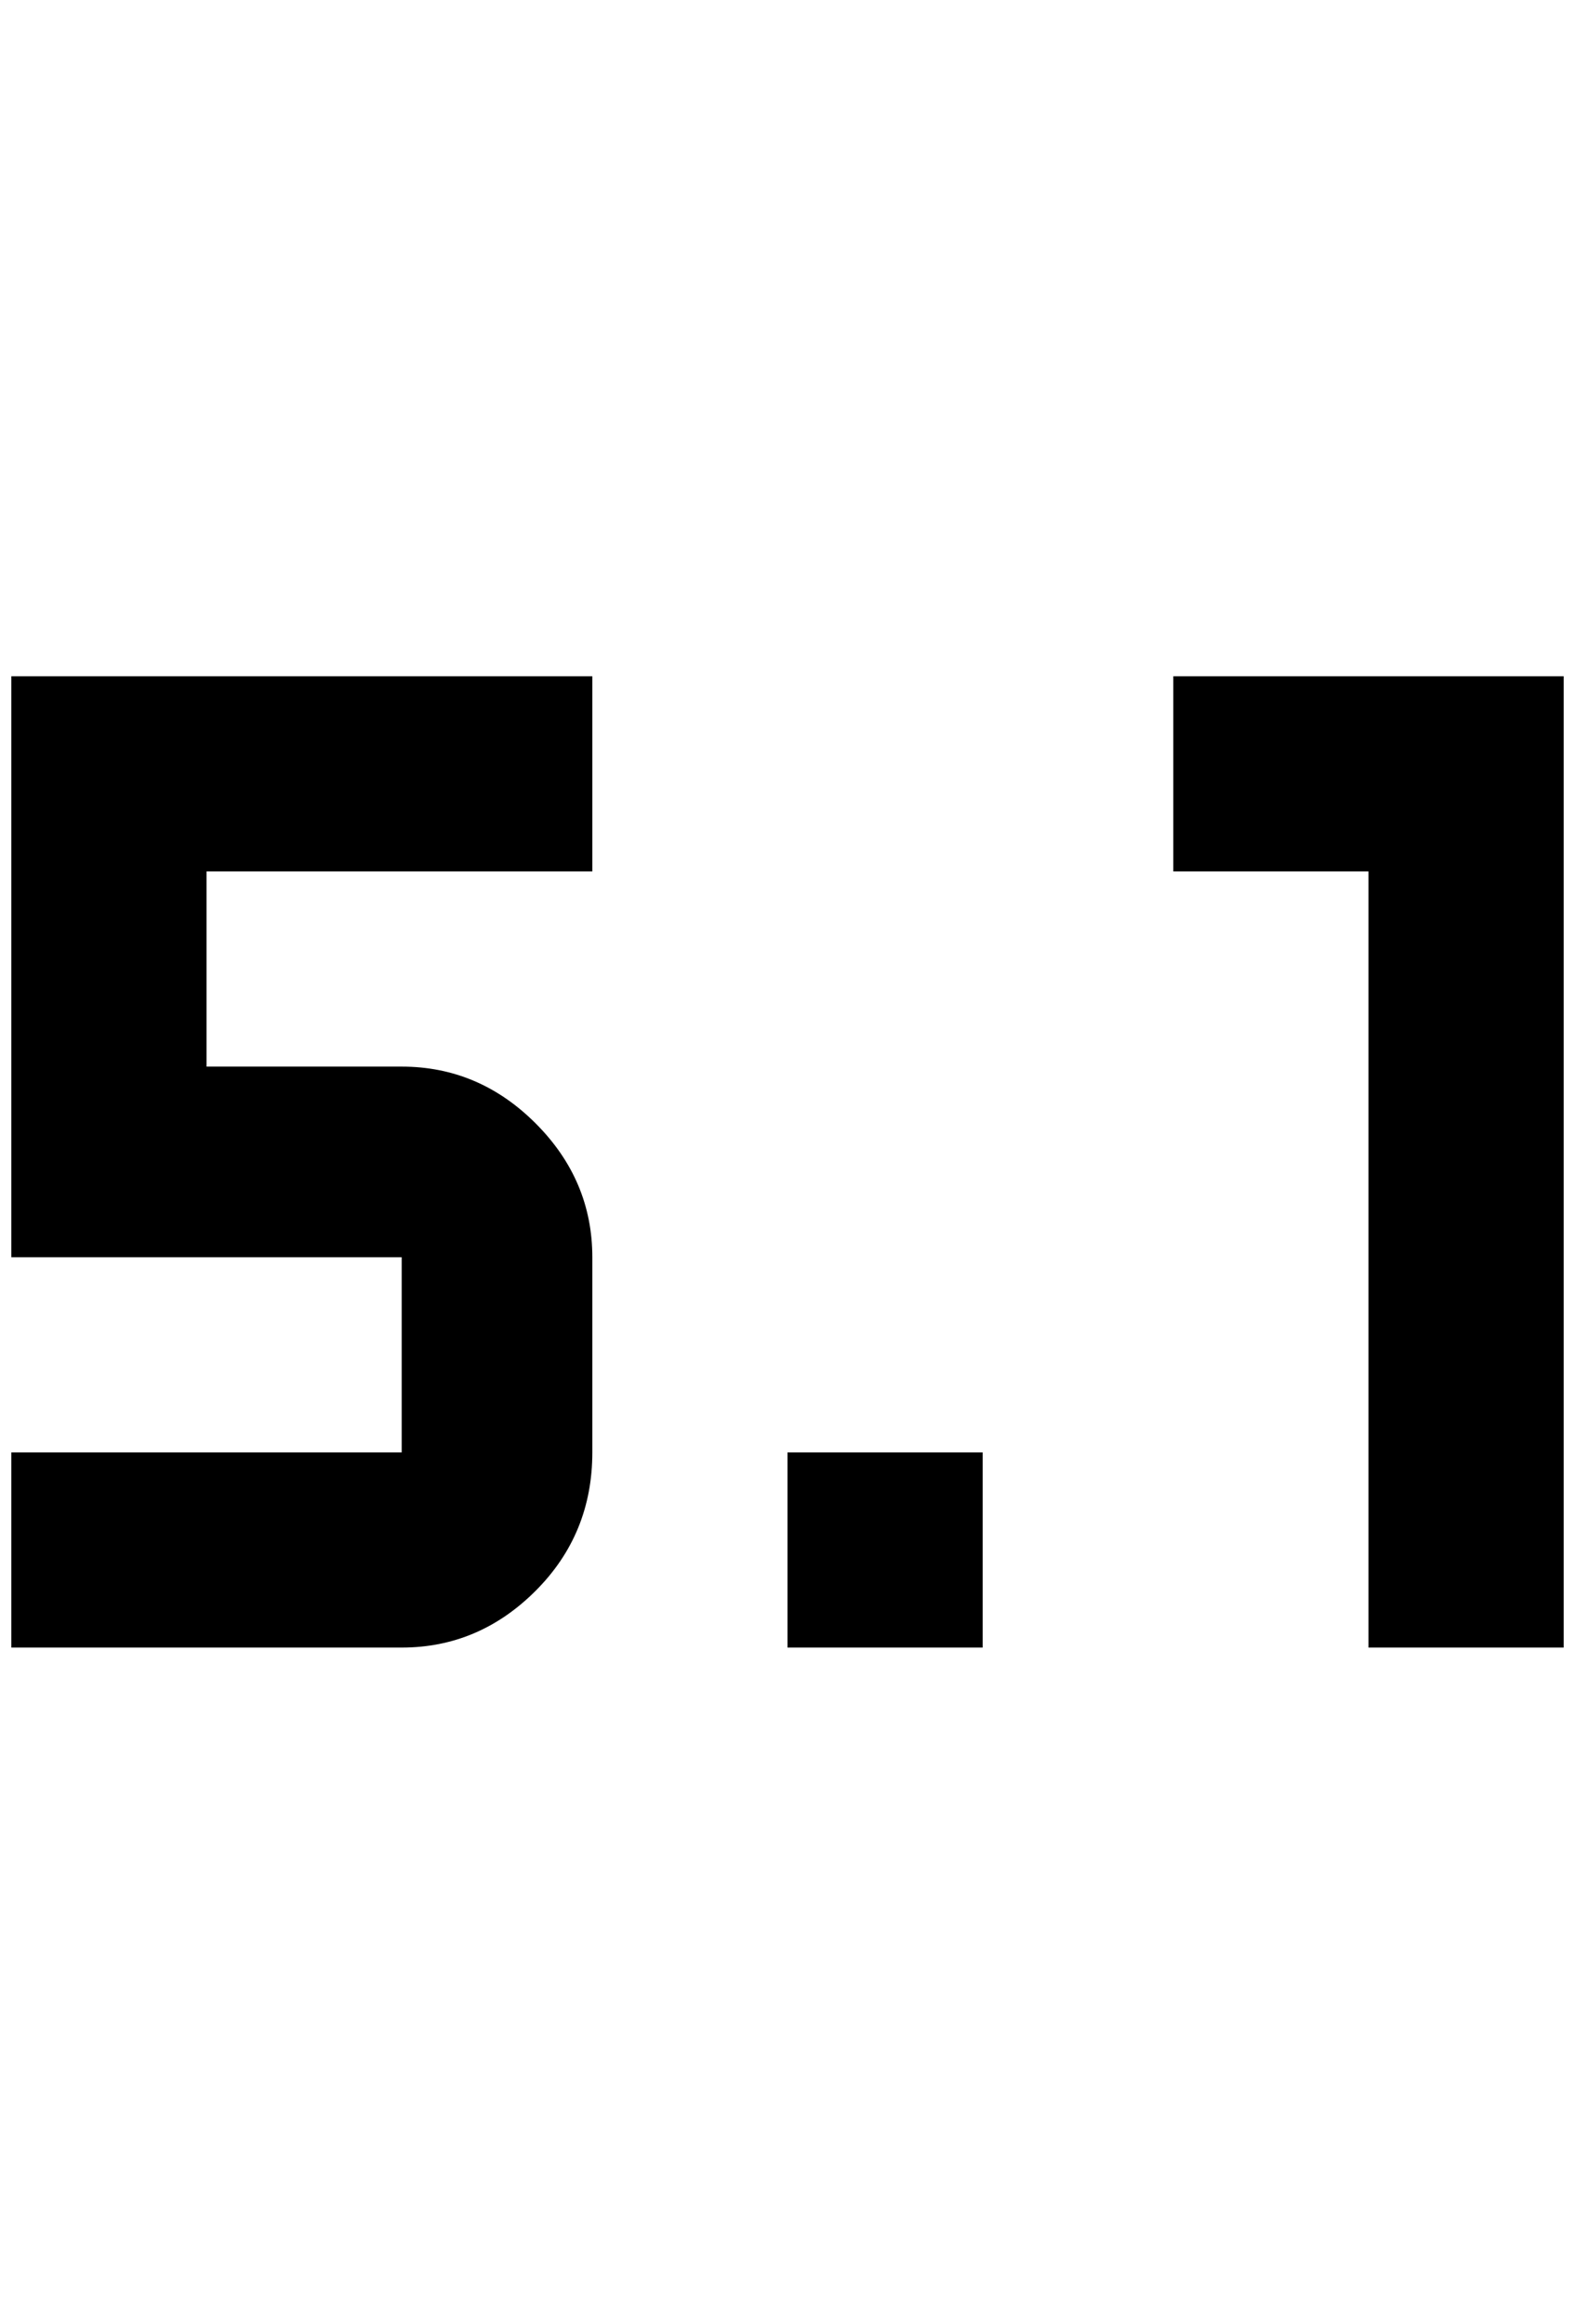 <?xml version="1.0" standalone="no"?>
<!DOCTYPE svg PUBLIC "-//W3C//DTD SVG 1.1//EN" "http://www.w3.org/Graphics/SVG/1.1/DTD/svg11.dtd" >
<svg xmlns="http://www.w3.org/2000/svg" xmlns:xlink="http://www.w3.org/1999/xlink" version="1.1" viewBox="-10 0 1388 2048">
   <path fill="currentColor"
d="M856 1452h-172v-172h172v172zM1368 596v856h-172v-684h-172v-172h344zM512 596v172h-340v172h172q68 0 118 50t50 118v172q0 72 -50 122t-118 50h-344v-172h344v-172h-344v-512h512z" />
</svg>
